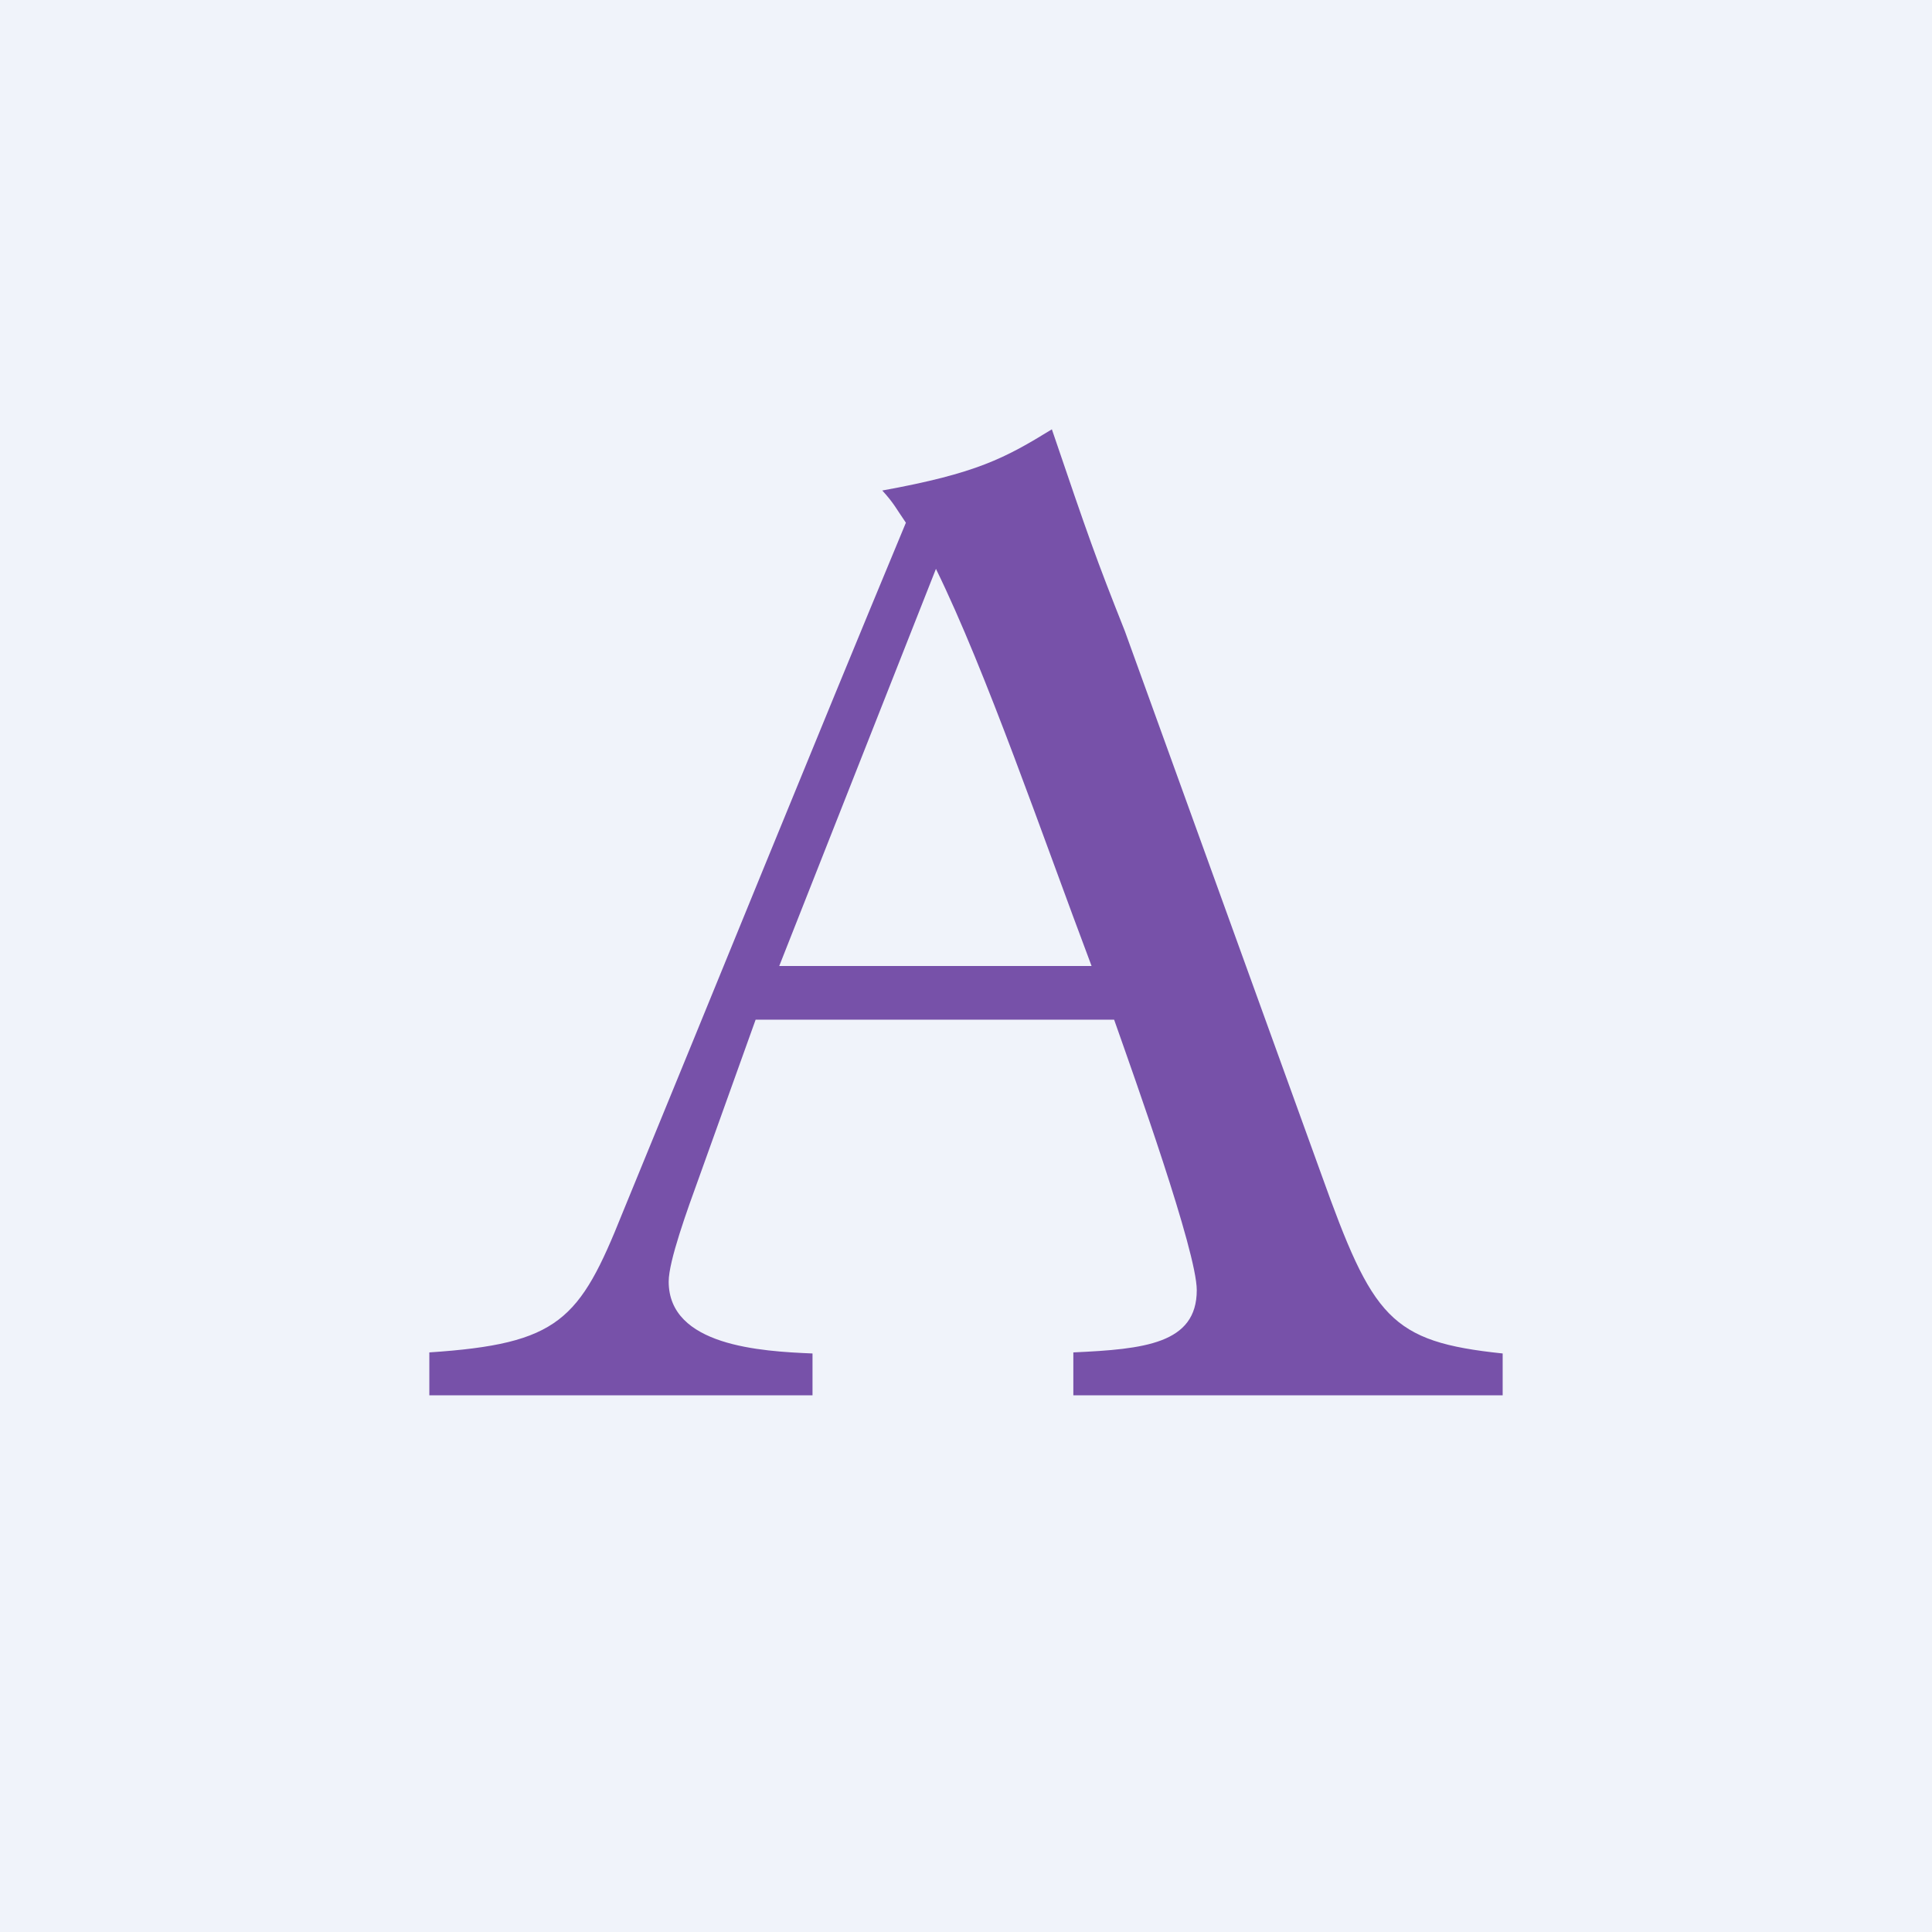 <!-- by TradingView --><svg width="18" height="18" viewBox="0 0 18 18" xmlns="http://www.w3.org/2000/svg"><path fill="#F0F3FA" d="M0 0h18v18H0z"/><path d="M4 12.6c1.21-.08 1.4-.3 1.8-1.3.88-2.14 1.75-4.29 2.64-6.43-.09-.13-.11-.18-.22-.3.88-.16 1.14-.3 1.58-.57.34 1 .41 1.2.68 1.88l1.83 5.06c.48 1.34.64 1.56 1.69 1.67V13h-4v-.4c.66-.03 1.15-.08 1.15-.58 0-.36-.58-1.98-.77-2.52H7.04l-.52 1.45c-.12.33-.29.8-.29.99 0 .6.86.65 1.34.67V13H4v-.4ZM10.17 9c-.46-1.22-.98-2.74-1.45-3.7L7.26 9h2.9Z" fill="#7751A9"/></svg>